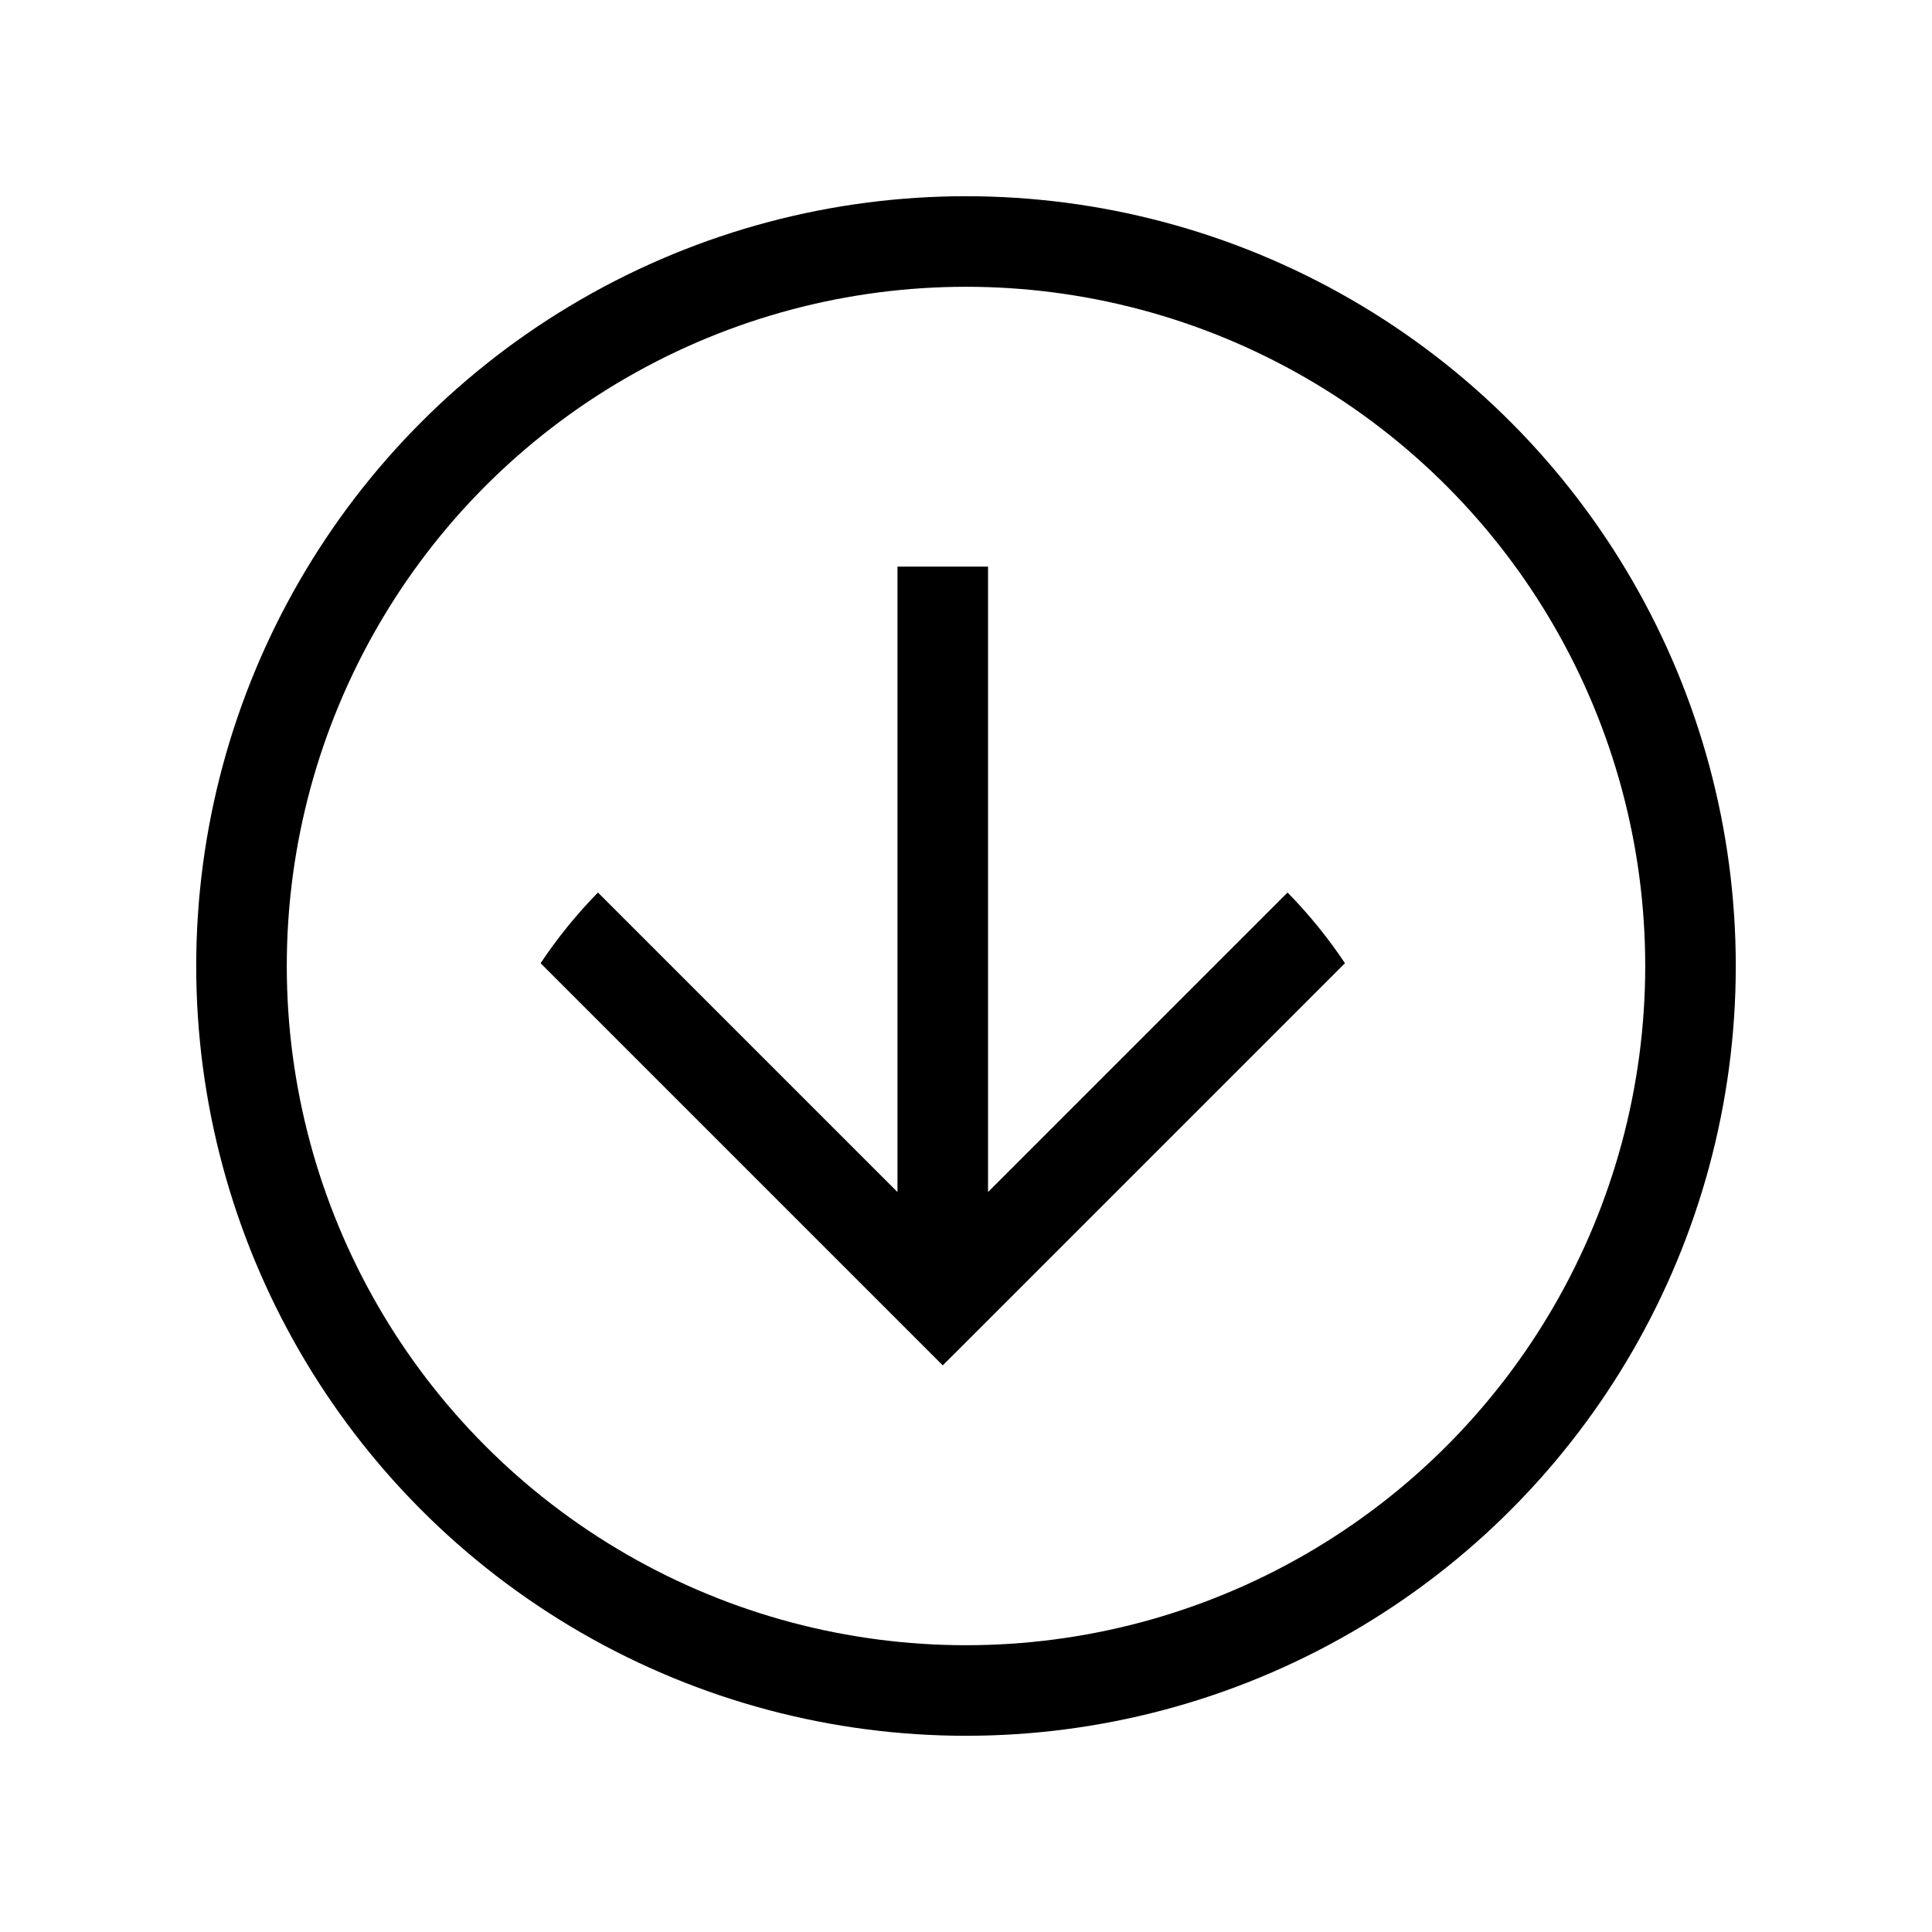 <svg width="32" height="32" viewBox="0 0 32 32" fill="none" xmlns="http://www.w3.org/2000/svg">
<circle cx="16" cy="16" r="12" stroke="black" stroke-width="1.5"/>
<path fill-rule="evenodd" clip-rule="evenodd" d="M15.615 22.615L15.085 22.085L8.954 15.954C9.234 15.534 9.552 15.142 9.904 14.783L14.865 19.744V19.731V19.696V19.661V19.626V19.591V19.557V19.522V19.487V19.452V19.417V19.382V19.348V19.313V19.278V19.243V19.209V19.174V19.139V19.104V19.07V19.035V19V18.966V18.931V18.897V18.862V18.828V18.793V18.759V18.724V18.69V18.655V18.621V18.587V18.552V18.518V18.484V18.449V18.415V18.381V18.347V18.312V18.278V18.244V18.21V18.176V18.142V18.108V18.074V18.04V18.006V17.972V17.938V17.904V17.87V17.836V17.803V17.769V17.735V17.701V17.668V17.634V17.601V17.567V17.533V17.5V17.466V17.433V17.399V17.366V17.333V17.299V17.266V17.233V17.2V17.166V17.133V17.1V17.067V17.034V17.001V16.968V16.935V16.902V16.869V16.836V16.803V16.77V16.738V16.705V16.672V16.64V16.607V16.575V16.542V16.509V16.477V16.445V16.412V16.38V16.348V16.315V16.283V16.251V16.219V16.187V16.155V16.123V16.091V16.059V16.027V15.995V15.963V15.931V15.9V15.868V15.836V15.805V15.773V15.742V15.71V15.679V15.648V15.617V15.585V15.554V15.523V15.492V15.461V15.43V15.399V15.368V15.337V15.306V15.275V15.245V15.214V15.183V15.153V15.122V15.092V15.061V15.031V15V14.97V14.94V14.91V14.88V14.85V14.819V14.79V14.76V14.73V14.7V14.67V14.641V14.611V14.581V14.552V14.522V14.493V14.464V14.434V14.405V14.376V14.347V14.318V14.289V14.26V14.231V14.202V14.173V14.144V14.116V14.087V14.059V14.03V14.002V13.973V13.945V13.917V13.889V13.86V13.832V13.804V13.776V13.748V13.721V13.693V13.665V13.638V13.61V13.582V13.555V13.528V13.5V13.473V13.446V13.419V13.392V13.365V13.338V13.311V13.284V13.258V13.231V13.204V13.178V13.152V13.125V13.099V13.073V13.046V13.02V12.994V12.968V12.943V12.917V12.891V12.865V12.84V12.814V12.789V12.763V12.738V12.713V12.688V12.663V12.638V12.613V12.588V12.563V12.538V12.514V12.489V12.465V12.44V12.416V12.392V12.367V12.343V12.319V12.295V12.271V12.248V12.224V12.2V12.177V12.153V12.13V12.107V12.083V12.06V12.037V12.014V11.991V11.968V11.946V11.923V11.9V11.878V11.855V11.833V11.811V11.789V11.767V11.745V11.723V11.701V11.679V11.657V11.636V11.614V11.593V11.572V11.55V11.529V11.508V11.487V11.466V11.445V11.425V11.404V11.383V11.363V11.343V11.322V11.302V11.282V11.262V11.242V11.222V11.203V11.183V11.163V11.144V11.124V11.105V11.086V11.067V11.048V11.029V11.01V10.991V10.973V10.954V10.936V10.917V10.899V10.881V10.863V10.845V10.827V10.809V10.792V10.774V10.757V10.739V10.722V10.705V10.688V10.671V10.654V10.637V10.62V10.604V10.587V10.571V10.555V10.538V10.522V10.506V10.49V10.475V10.459V10.443V10.428V10.412V10.397V10.382V10.367V10.352V10.337V10.322V10.307V10.293V10.278V10.264V10.25V10.236V10.222V10.208V10.194V10.18V10.167V10.153V10.14V10.127V10.113V10.1V10.087V10.075V10.062V10.049V10.037V10.024V10.012V10V9.988V9.976V9.964V9.952V9.94V9.929V9.918V9.906V9.895V9.884V9.873V9.862V9.852V9.841V9.83V9.82V9.81V9.8V9.79V9.78V9.77V9.76V9.751V9.741V9.732V9.723V9.713V9.705V9.696V9.687V9.678V9.67V9.661V9.653V9.645V9.637V9.629V9.621V9.614V9.606V9.599V9.591V9.584V9.577V9.57V9.563V9.557V9.55V9.544V9.537V9.531V9.525V9.519V9.513V9.508V9.502V9.497V9.491V9.486V9.481V9.476V9.471V9.466V9.462V9.457V9.453V9.449V9.445V9.441V9.437V9.434V9.43V9.427V9.423V9.42V9.417V9.414V9.412V9.409V9.407V9.404V9.402V9.4V9.398V9.396V9.394V9.393V9.391V9.39V9.389V9.388V9.387V9.386V9.386V9.385V9.385V9.385L15.615 9.385L16.365 9.385V9.385V9.385V9.386V9.386V9.387V9.388V9.389V9.39V9.391V9.393V9.394V9.396V9.398V9.4V9.402V9.404V9.407V9.409V9.412V9.414V9.417V9.42V9.423V9.427V9.43V9.434V9.437V9.441V9.445V9.449V9.453V9.457V9.462V9.466V9.471V9.476V9.481V9.486V9.491V9.497V9.502V9.508V9.513V9.519V9.525V9.531V9.537V9.544V9.55V9.557V9.563V9.57V9.577V9.584V9.591V9.599V9.606V9.614V9.621V9.629V9.637V9.645V9.653V9.661V9.67V9.678V9.687V9.696V9.705V9.713V9.723V9.732V9.741V9.751V9.76V9.77V9.78V9.79V9.8V9.81V9.82V9.83V9.841V9.852V9.862V9.873V9.884V9.895V9.906V9.918V9.929V9.94V9.952V9.964V9.976V9.988V10V10.012V10.024V10.037V10.049V10.062V10.075V10.087V10.1V10.113V10.127V10.14V10.153V10.167V10.18V10.194V10.208V10.222V10.236V10.25V10.264V10.278V10.293V10.307V10.322V10.337V10.352V10.367V10.382V10.397V10.412V10.428V10.443V10.459V10.475V10.49V10.506V10.522V10.538V10.555V10.571V10.587V10.604V10.62V10.637V10.654V10.671V10.688V10.705V10.722V10.739V10.757V10.774V10.792V10.809V10.827V10.845V10.863V10.881V10.899V10.917V10.936V10.954V10.973V10.991V11.01V11.029V11.048V11.067V11.086V11.105V11.124V11.144V11.163V11.183V11.203V11.222V11.242V11.262V11.282V11.302V11.322V11.343V11.363V11.383V11.404V11.425V11.445V11.466V11.487V11.508V11.529V11.55V11.572V11.593V11.614V11.636V11.657V11.679V11.701V11.723V11.745V11.767V11.789V11.811V11.833V11.855V11.878V11.9V11.923V11.946V11.968V11.991V12.014V12.037V12.06V12.083V12.107V12.13V12.153V12.177V12.2V12.224V12.248V12.271V12.295V12.319V12.343V12.367V12.392V12.416V12.44V12.465V12.489V12.514V12.538V12.563V12.588V12.613V12.638V12.663V12.688V12.713V12.738V12.763V12.789V12.814V12.84V12.865V12.891V12.917V12.943V12.968V12.994V13.02V13.046V13.073V13.099V13.125V13.152V13.178V13.204V13.231V13.258V13.284V13.311V13.338V13.365V13.392V13.419V13.446V13.473V13.5V13.528V13.555V13.582V13.61V13.638V13.665V13.693V13.721V13.748V13.776V13.804V13.832V13.86V13.889V13.917V13.945V13.973V14.002V14.03V14.059V14.087V14.116V14.144V14.173V14.202V14.231V14.26V14.289V14.318V14.347V14.376V14.405V14.434V14.464V14.493V14.522V14.552V14.581V14.611V14.641V14.67V14.7V14.73V14.76V14.79V14.819V14.85V14.88V14.91V14.94V14.97V15V15.031V15.061V15.092V15.122V15.153V15.183V15.214V15.245V15.275V15.306V15.337V15.368V15.399V15.43V15.461V15.492V15.523V15.554V15.585V15.617V15.648V15.679V15.71V15.742V15.773V15.805V15.836V15.868V15.9V15.931V15.963V15.995V16.027V16.059V16.091V16.123V16.155V16.187V16.219V16.251V16.283V16.315V16.348V16.38V16.412V16.445V16.477V16.509V16.542V16.575V16.607V16.64V16.672V16.705V16.738V16.77V16.803V16.836V16.869V16.902V16.935V16.968V17.001V17.034V17.067V17.1V17.133V17.166V17.2V17.233V17.266V17.299V17.333V17.366V17.399V17.433V17.466V17.5V17.533V17.567V17.601V17.634V17.668V17.701V17.735V17.769V17.803V17.836V17.87V17.904V17.938V17.972V18.006V18.04V18.074V18.108V18.142V18.176V18.21V18.244V18.278V18.312V18.347V18.381V18.415V18.449V18.484V18.518V18.552V18.587V18.621V18.655V18.69V18.724V18.759V18.793V18.828V18.862V18.897V18.931V18.966V19V19.035V19.07V19.104V19.139V19.174V19.209V19.243V19.278V19.313V19.348V19.382V19.417V19.452V19.487V19.522V19.557V19.591V19.626V19.661V19.696V19.731V19.744L21.326 14.783C21.678 15.142 21.997 15.534 22.277 15.954L16.146 22.085L15.615 22.615Z" fill="black"/>
</svg>
